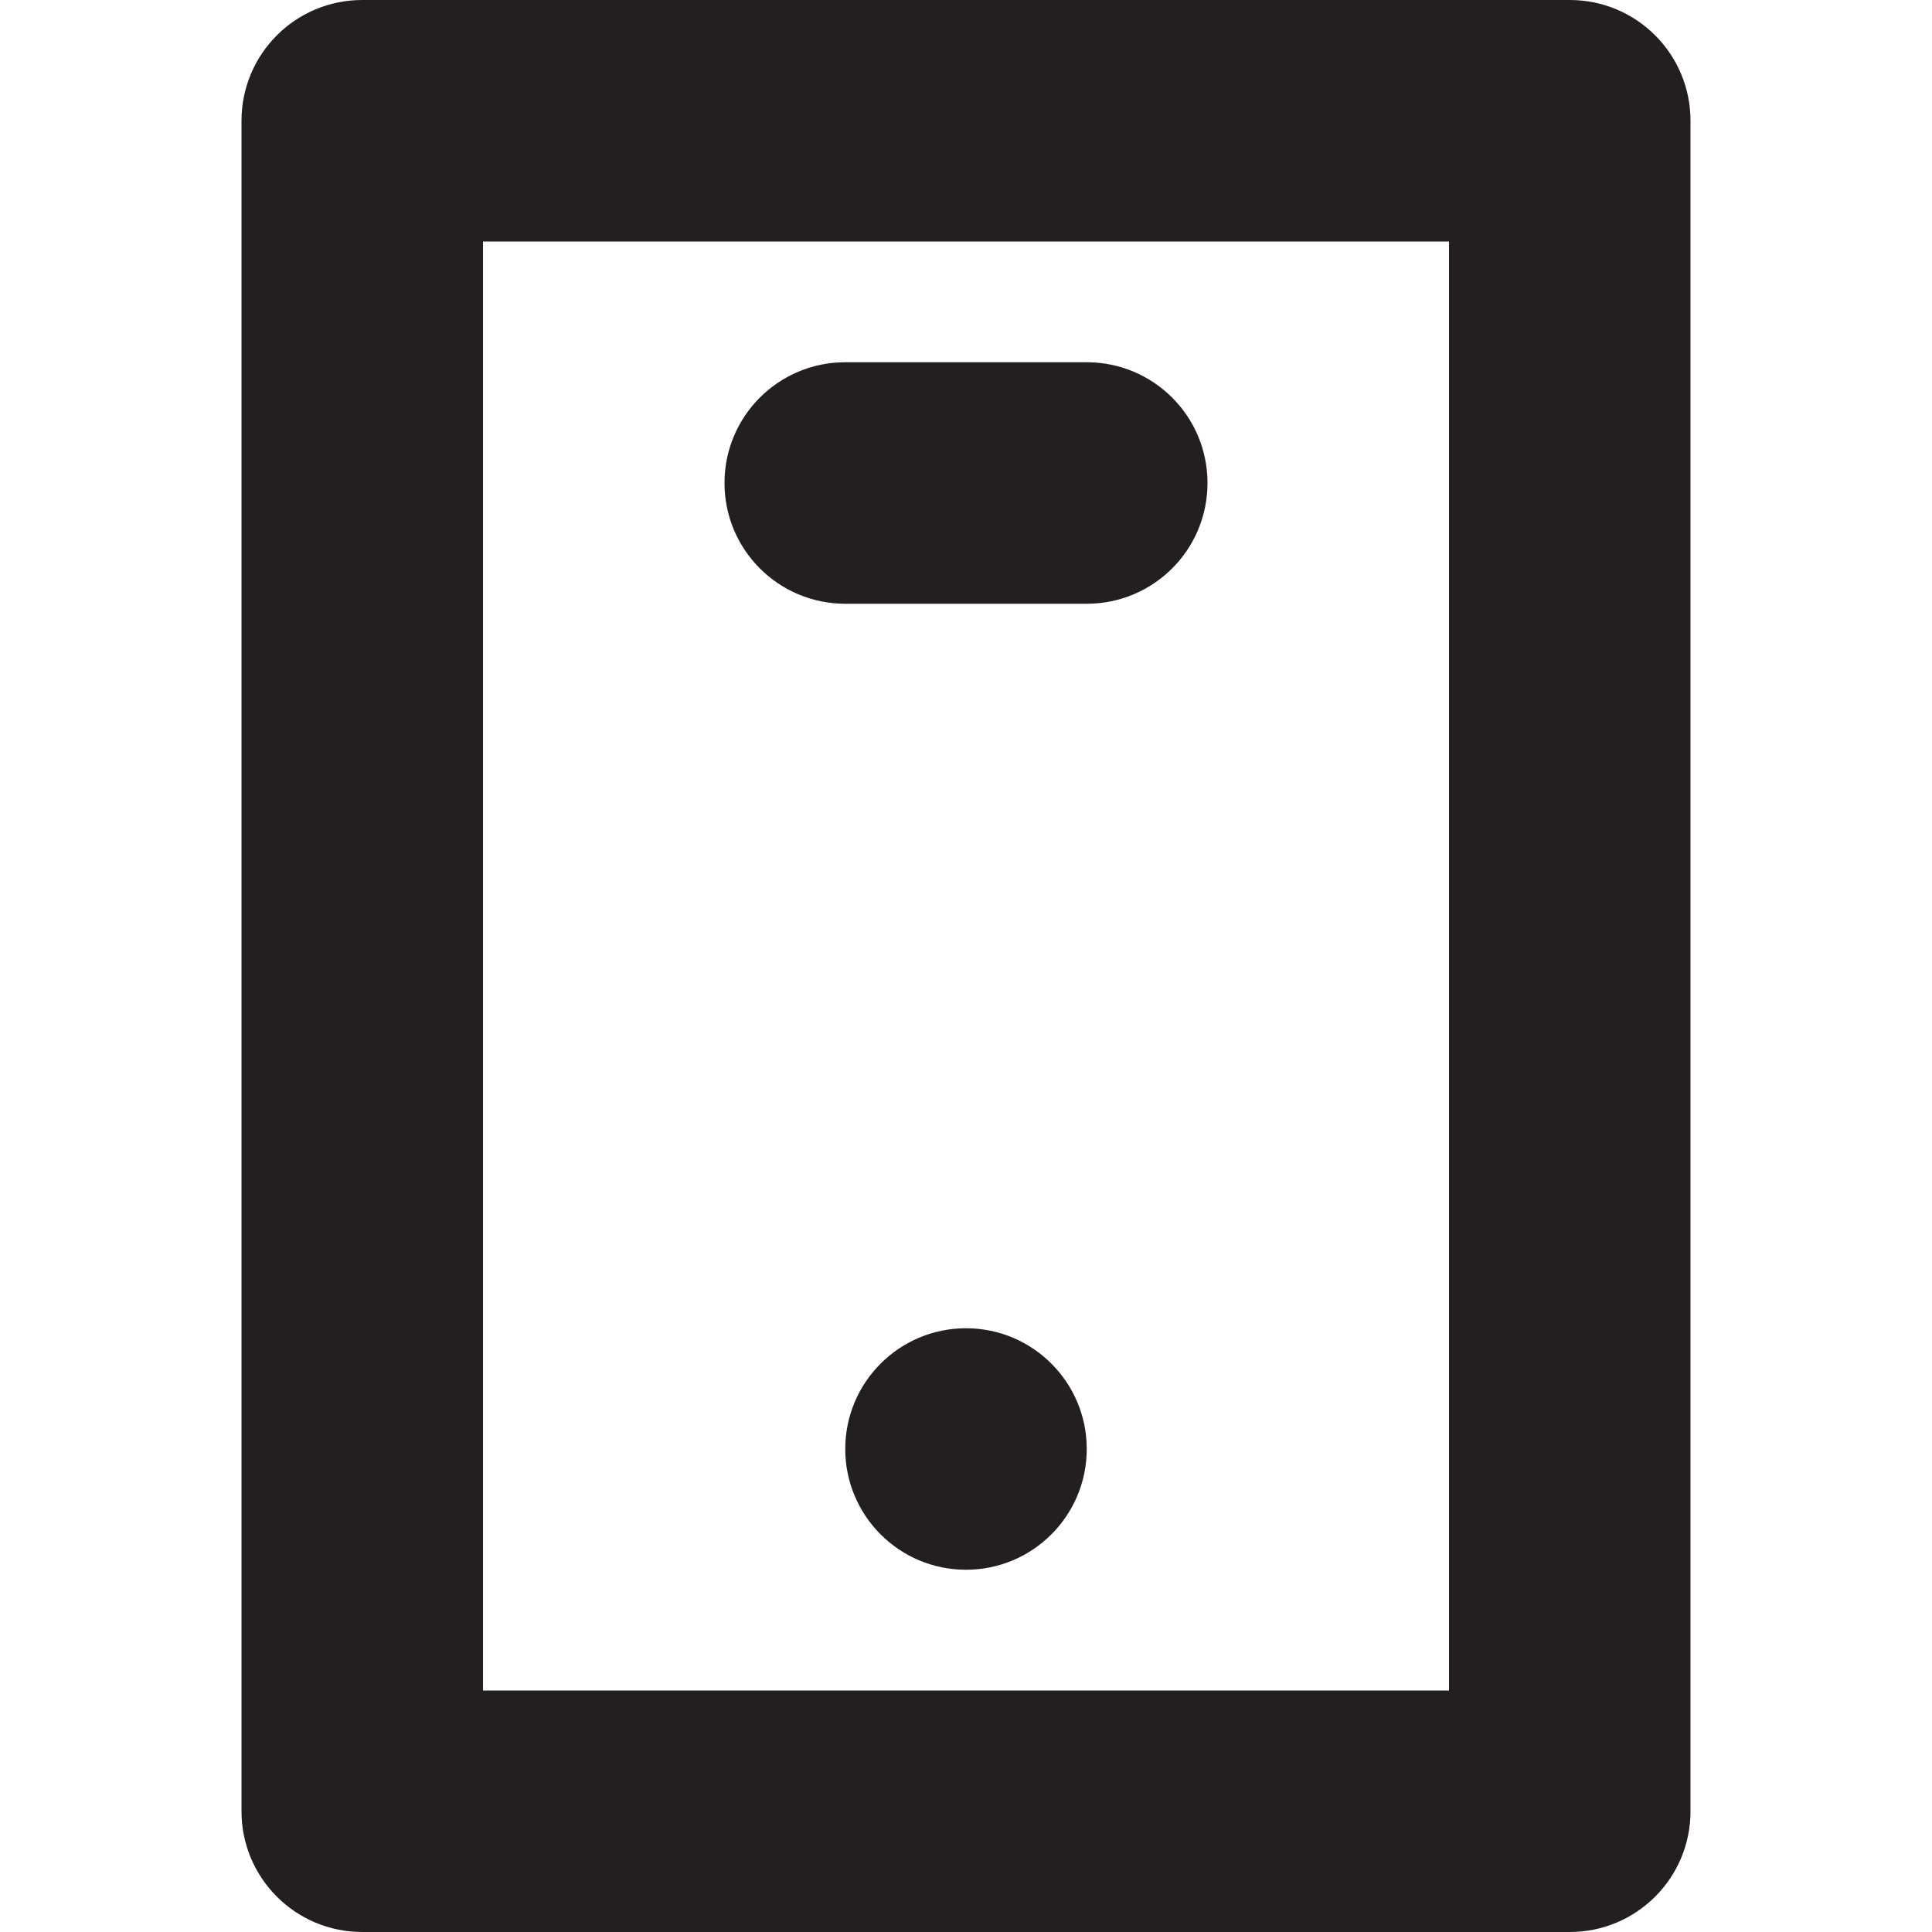 <?xml version="1.0" encoding="utf-8"?>
<!-- Generator: Adobe Illustrator 16.0.0, SVG Export Plug-In . SVG Version: 6.00 Build 0)  -->
<!DOCTYPE svg PUBLIC "-//W3C//DTD SVG 1.0//EN" "http://www.w3.org/TR/2001/REC-SVG-20010904/DTD/svg10.dtd">
<svg version="1.0" id="Layer_1" xmlns="http://www.w3.org/2000/svg" xmlns:xlink="http://www.w3.org/1999/xlink" x="0px" y="0px"
	 width="64px" height="64px" viewBox="0 0 64 64" enable-background="new 0 0 64 64" xml:space="preserve">
<g>
	<path fill="#231F20" d="M52,0h-8H12C9.789,0,8,1.789,8,4v56c0,2.211,1.789,4,4,4h40c2.211,0,4-1.789,4-4V4C56,1.789,54.211,0,52,0z
		 M48,56H16V8h32V56z"/>
	<path fill="#231F20" d="M28,20h8c2.211,0,4-1.789,4-4s-1.789-4-4-4h-8c-2.211,0-4,1.789-4,4S25.789,20,28,20z"/>
	<circle fill="#231F20" cx="32" cy="48" r="4"/>
</g>
</svg>
